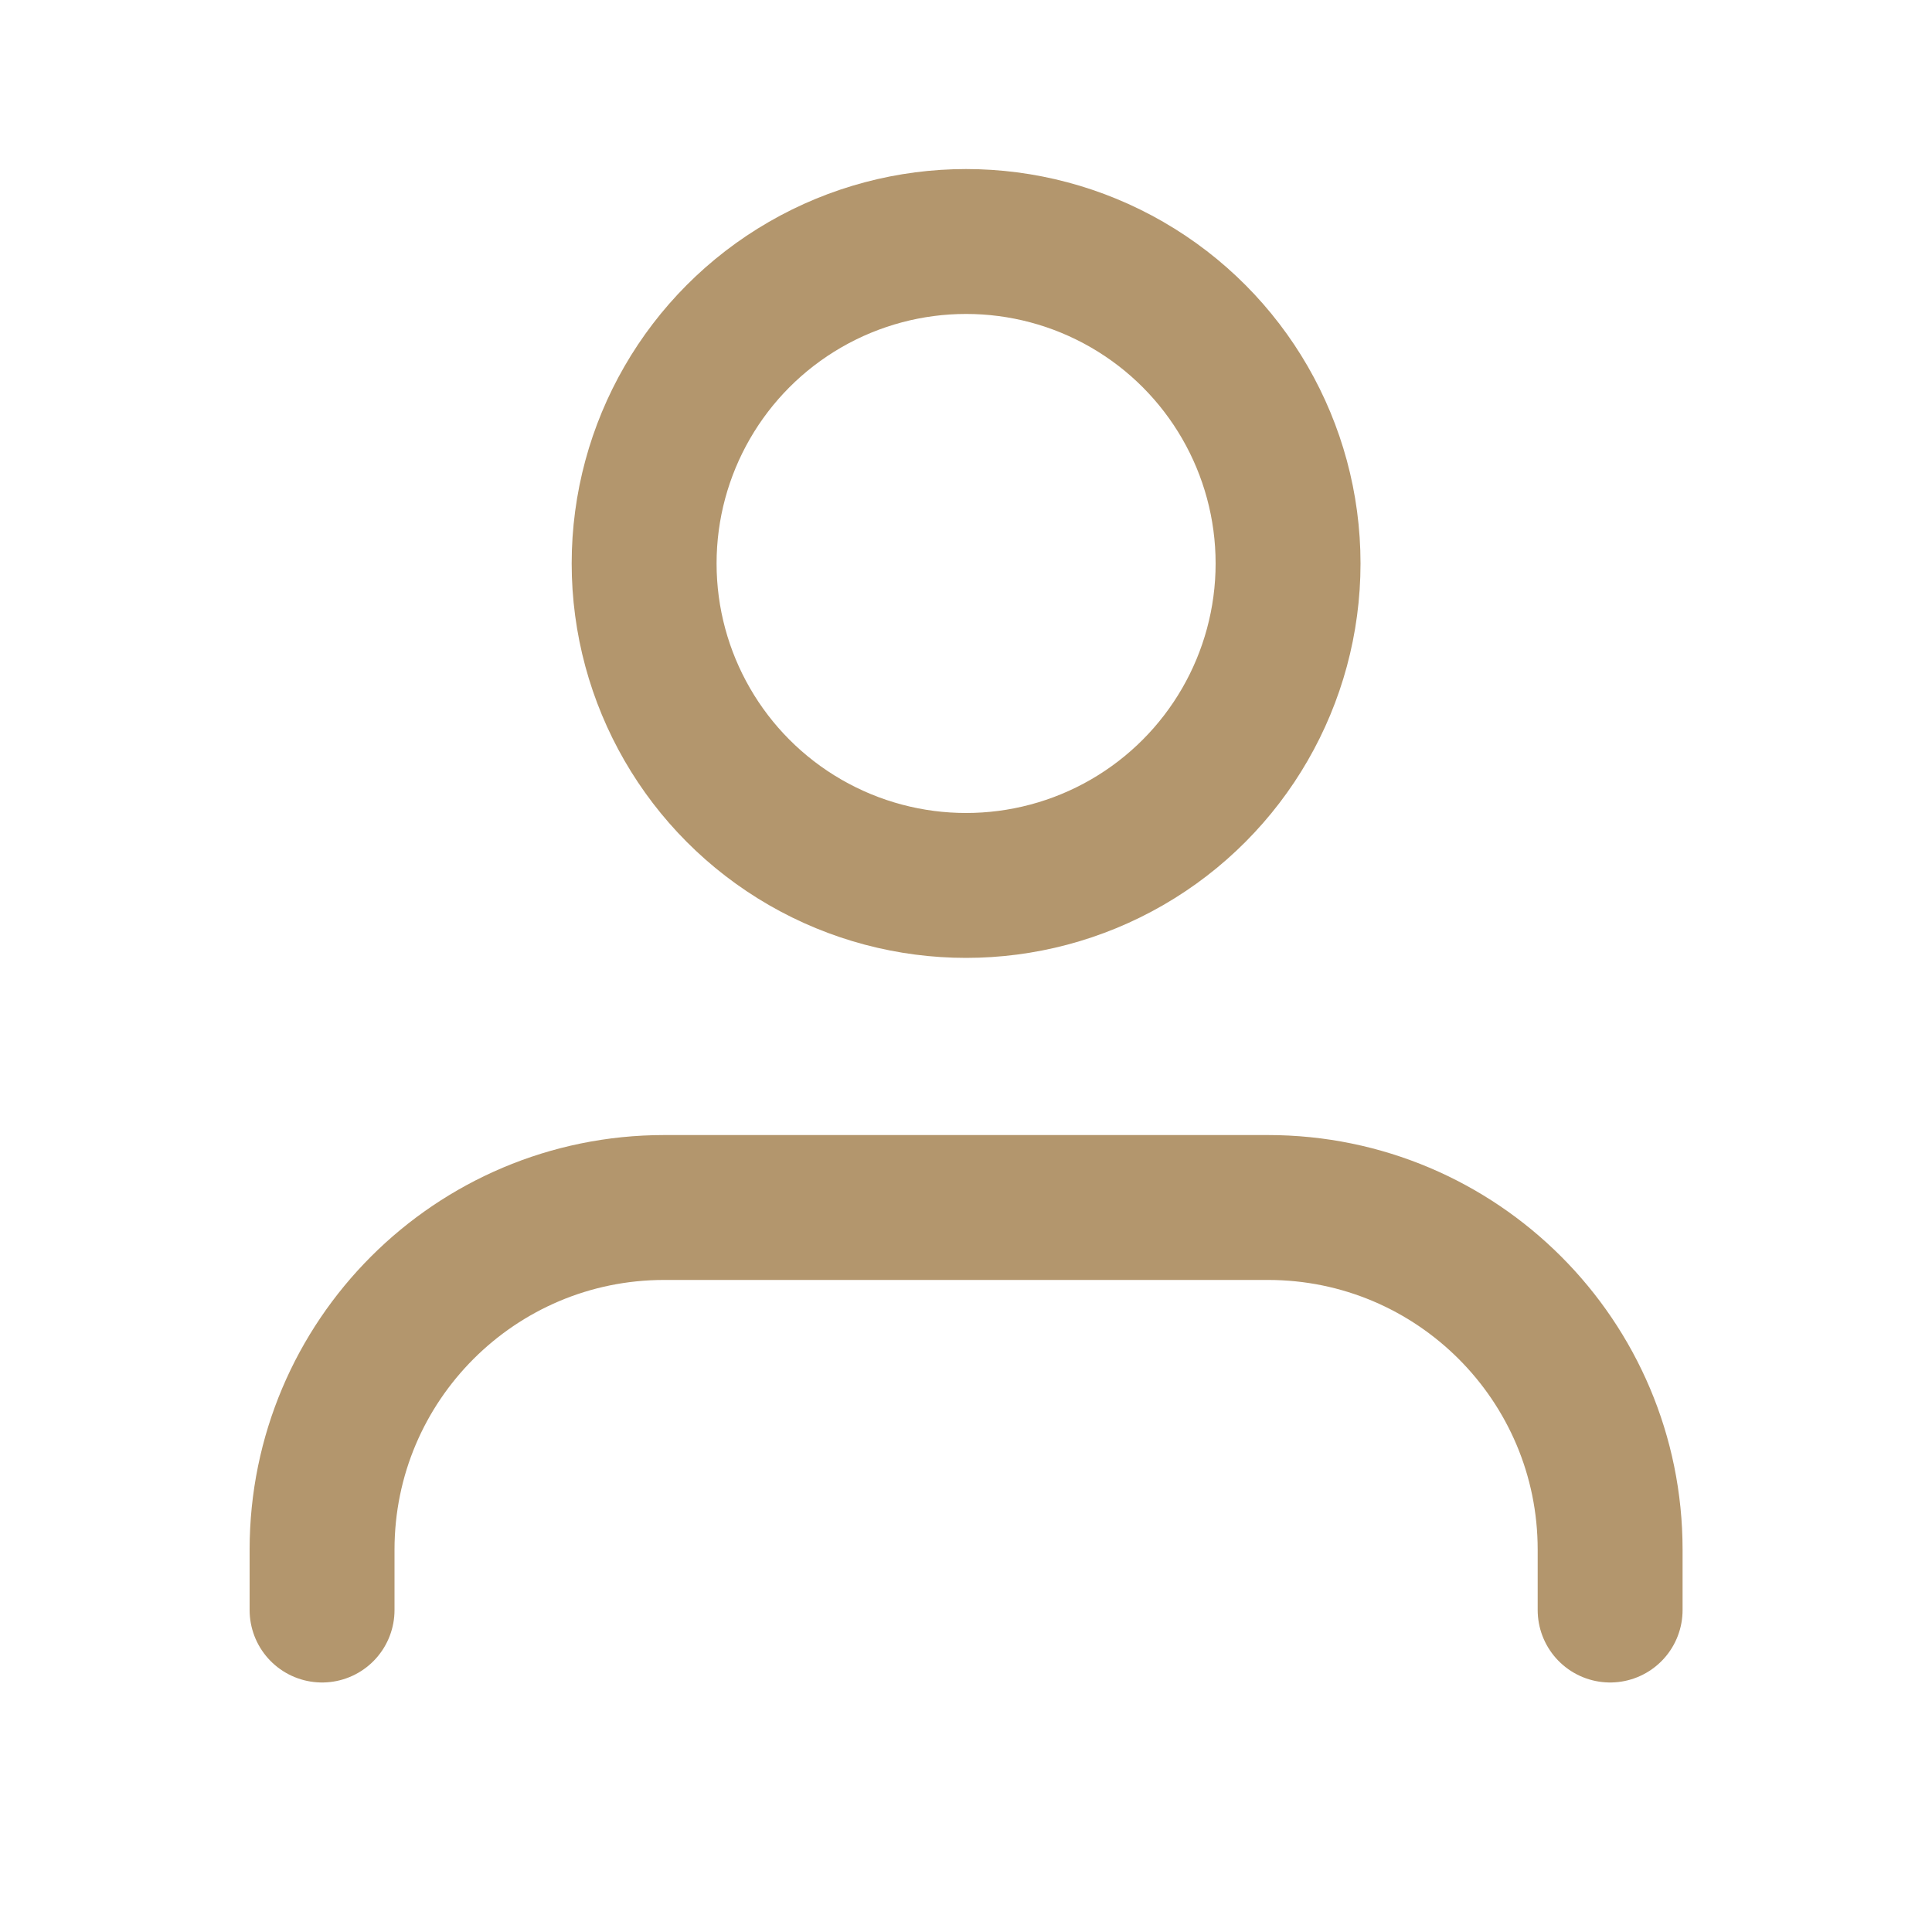 <svg width="20" height="20" viewBox="0 0 20 20" fill="none" xmlns="http://www.w3.org/2000/svg">
<path d="M16.668 16.667V16.042C16.668 14.086 15.082 12.5 13.126 12.5H6.876C4.92 12.5 3.334 14.086 3.334 16.042V16.667" stroke="#B3966D" stroke-width="1.5" stroke-linecap="round" stroke-linejoin="round"/>
<ellipse cx="10.001" cy="5.833" rx="3.333" ry="3.333" stroke="#B3966D" stroke-width="1.5" stroke-linecap="round" stroke-linejoin="round"/>
</svg>

